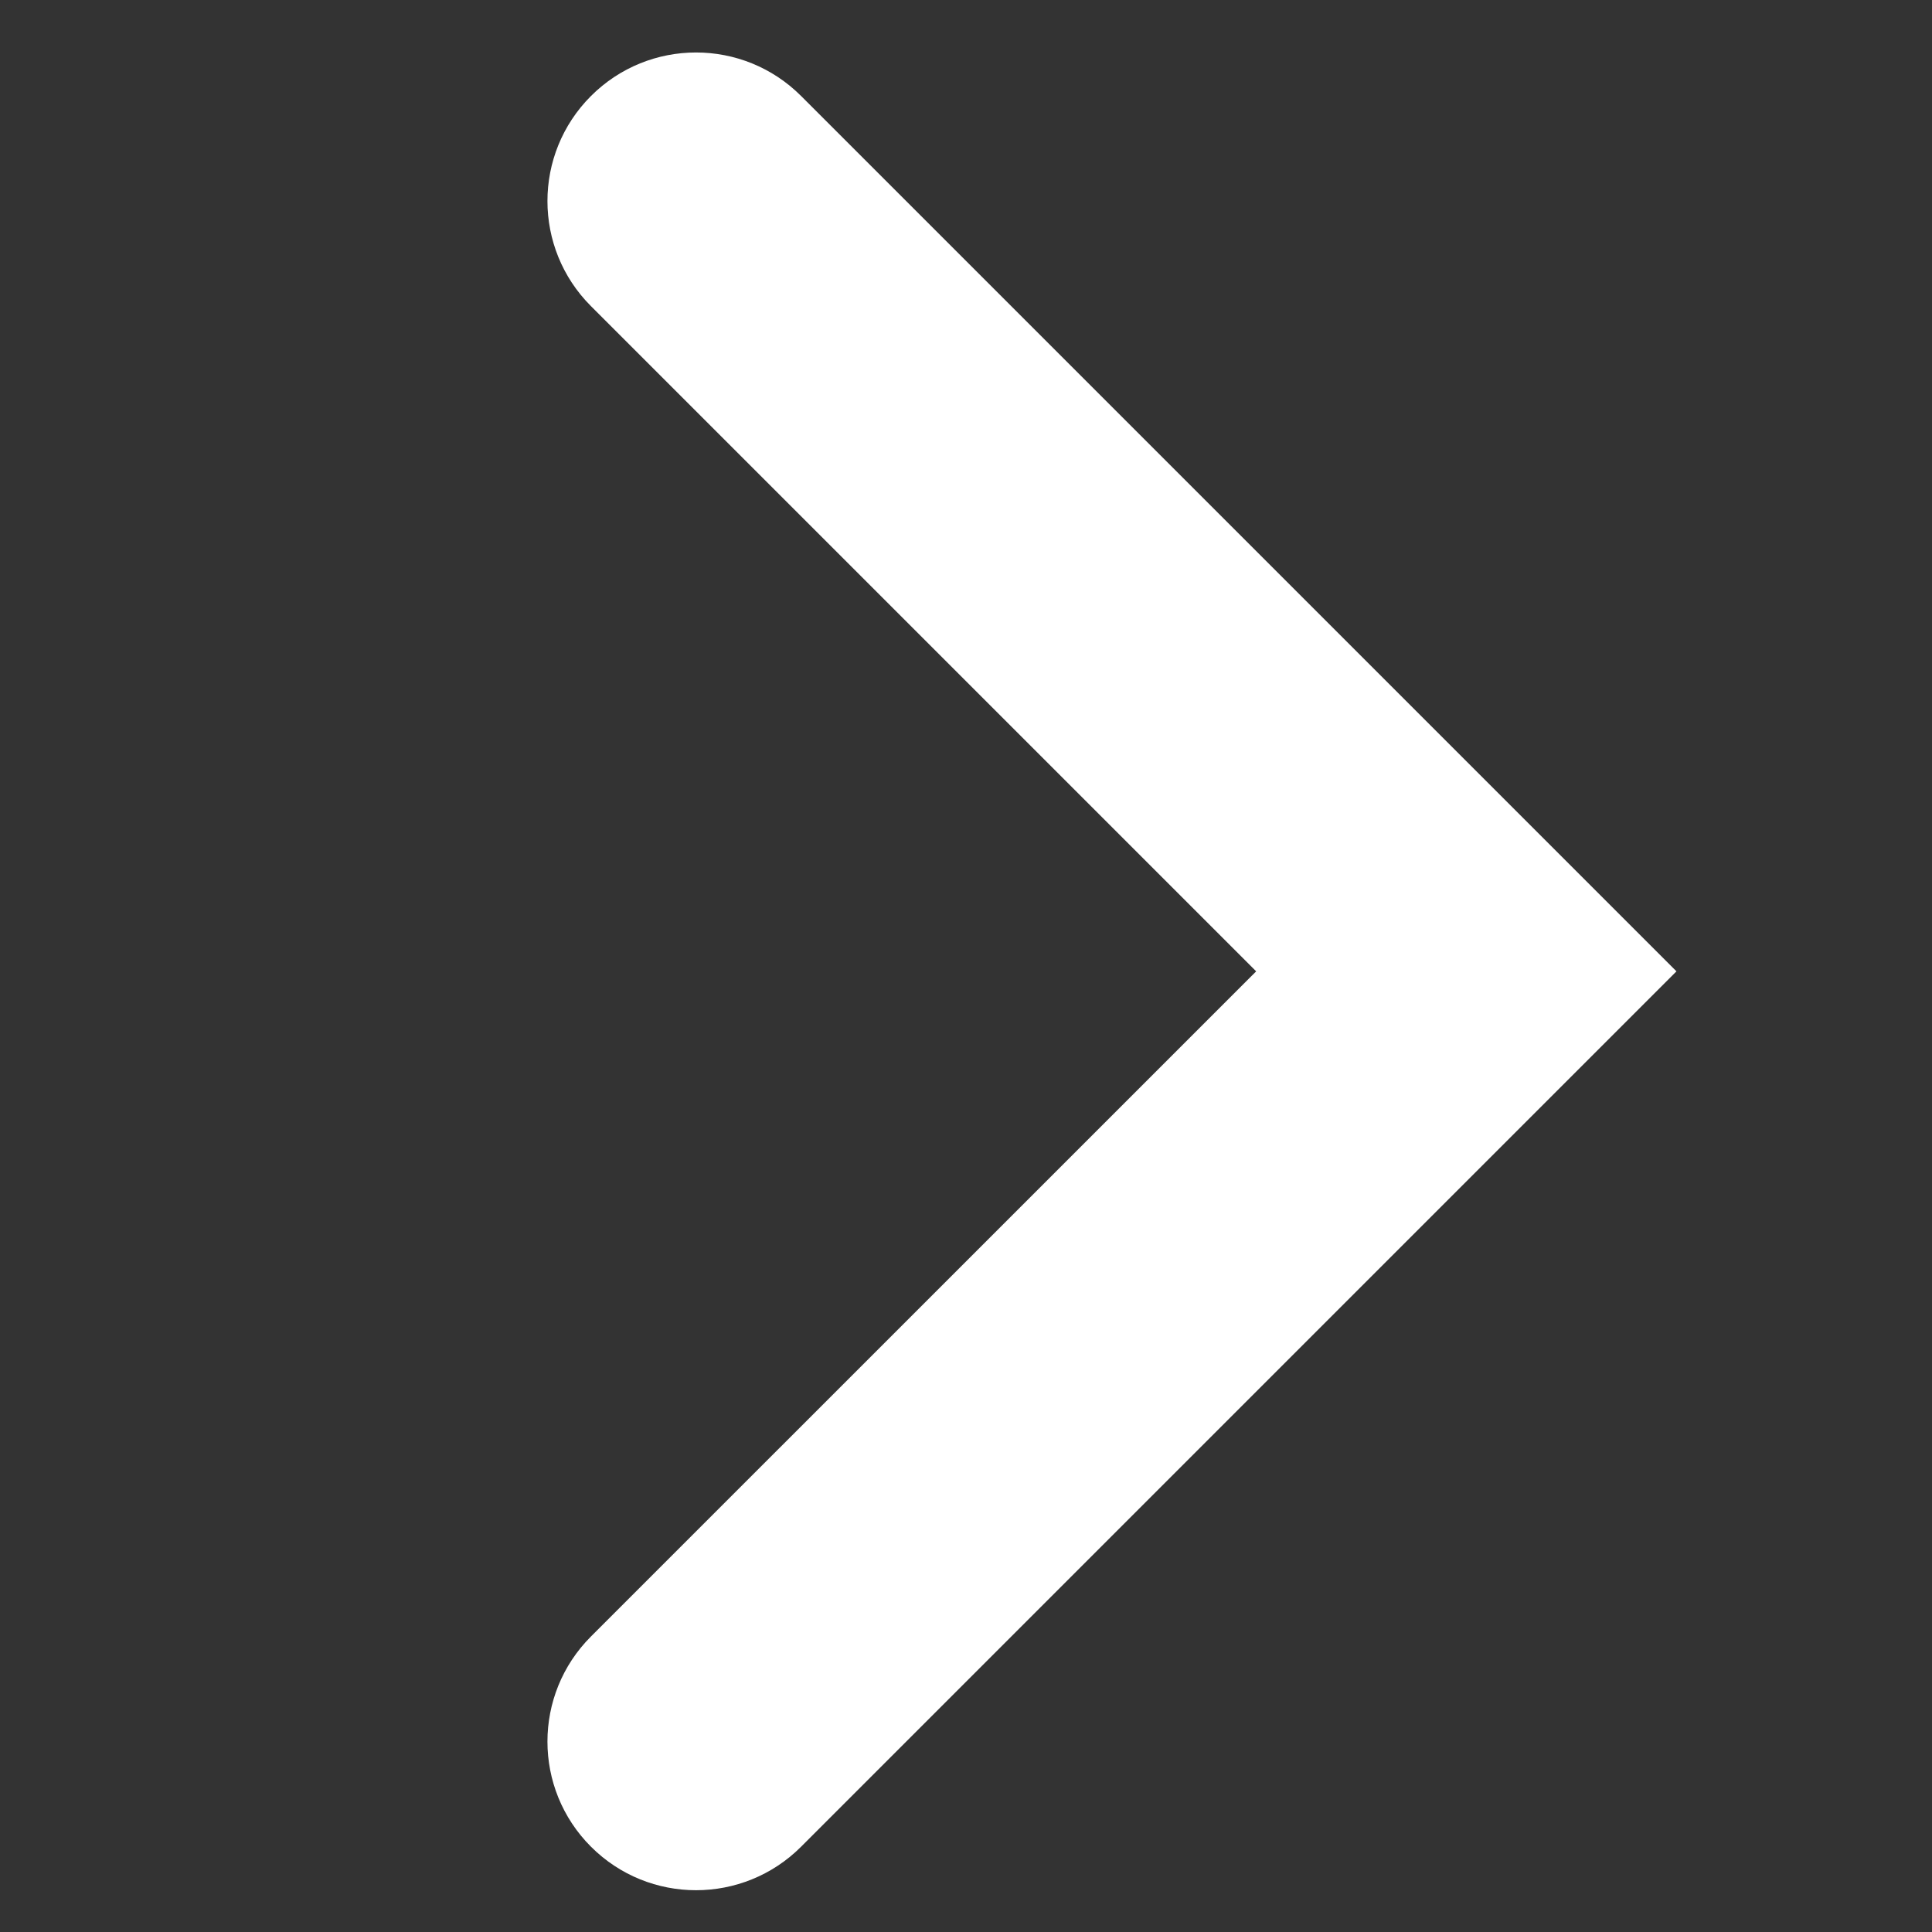 <svg width="26" height="26" viewBox="0 0 26 26" fill="none" xmlns="http://www.w3.org/2000/svg">
<rect x="0" y="0" width="26" height="26" fill="#333333" stroke="none"/>
<path fill-rule="evenodd" clip-rule="evenodd" d="M7.953 24.852C7.172 24.071 7.172 22.804 7.953 22.023L16.905 13.072L7.953 4.12C7.172 3.339 7.172 2.073 7.953 1.292C8.734 0.511 10 0.511 10.781 1.292L22.561 13.072L10.781 24.852C10 25.633 8.734 25.633 7.953 24.852Z" fill="white"/>
</svg>

